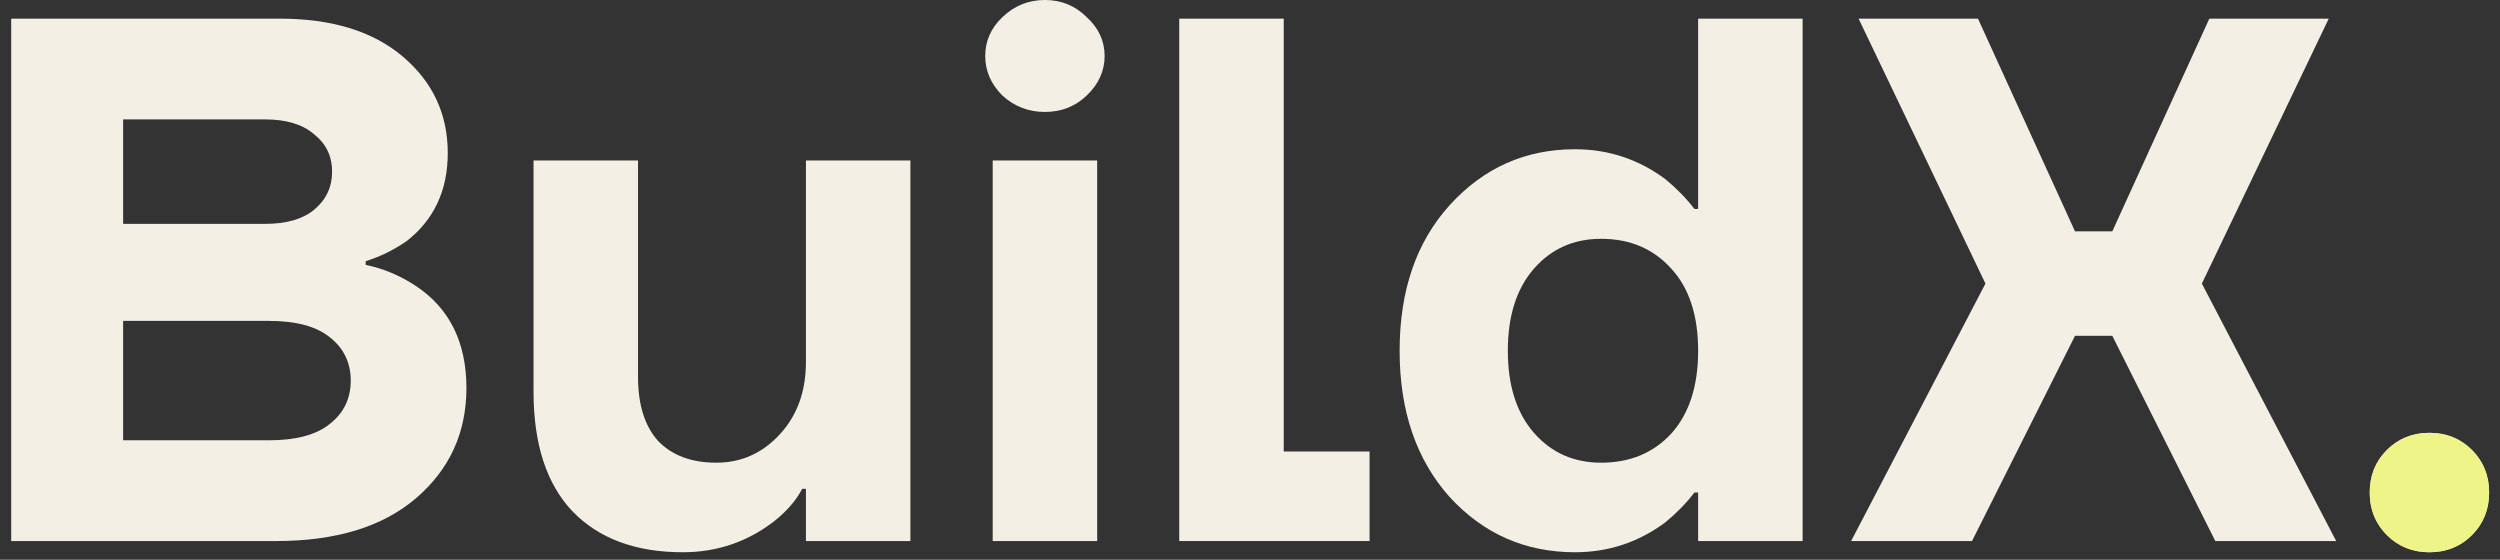 <svg width="134" height="30" viewBox="0 0 134 30" fill="none" xmlns="http://www.w3.org/2000/svg">
<rect x="0" y="0" width="134" height="30" fill="#333333" stroke="none"/>
<path d="M0.6 29V1H15C17.8 1 20 1.68 21.6 3.04C23.2 4.4 24 6.12 24 8.2C24 10.2 23.267 11.773 21.8 12.92C21.107 13.4 20.373 13.76 19.6 14V14.2C20.533 14.387 21.427 14.76 22.28 15.32C24.093 16.52 25 18.347 25 20.8C25 23.2 24.093 25.173 22.28 26.72C20.493 28.24 18 29 14.8 29H0.6ZM6.6 12H14.2C15.347 12 16.227 11.747 16.84 11.24C17.48 10.707 17.8 10.027 17.8 9.2C17.8 8.373 17.48 7.707 16.84 7.2C16.227 6.667 15.347 6.4 14.2 6.4H6.6V12ZM6.6 23.6H14.4C15.867 23.6 16.96 23.307 17.68 22.72C18.427 22.133 18.8 21.36 18.8 20.4C18.8 19.44 18.427 18.667 17.68 18.08C16.96 17.493 15.867 17.2 14.4 17.2H6.6V23.6Z" fill="#F3EFE4"/>
<path d="M28.598 21V8.6H34.198V20.2C34.198 21.693 34.558 22.84 35.278 23.64C36.025 24.413 37.065 24.8 38.398 24.8C39.732 24.8 40.865 24.293 41.798 23.28C42.732 22.267 43.198 20.973 43.198 19.4V8.6H48.798V29H43.198V26.2H42.998C42.678 26.813 42.185 27.387 41.518 27.92C40.078 29.04 38.438 29.6 36.598 29.6C34.065 29.6 32.092 28.867 30.678 27.4C29.292 25.933 28.598 23.8 28.598 21Z" fill="#F3EFE4"/>
<path d="M53.728 5.12C53.114 4.507 52.808 3.8 52.808 3C52.808 2.2 53.114 1.507 53.728 0.92C54.368 0.307 55.128 0 56.008 0C56.888 0 57.635 0.307 58.248 0.92C58.888 1.507 59.208 2.2 59.208 3C59.208 3.8 58.888 4.507 58.248 5.12C57.635 5.707 56.888 6 56.008 6C55.128 6 54.368 5.707 53.728 5.12ZM53.208 29V8.6H58.808V29H53.208Z" fill="#F3EFE4"/>
<path d="M63.208 29V1H68.808V24.2H73.408V29H63.208Z" fill="#F3EFE4"/>
<path d="M77.7 26.64C75.914 24.64 75.02 22.027 75.02 18.8C75.02 15.573 75.914 12.973 77.7 11C79.514 9 81.754 8 84.42 8C86.207 8 87.82 8.533 89.26 9.6C89.874 10.107 90.394 10.64 90.82 11.2H91.02V1H96.62V29H91.02V26.4H90.82C90.394 26.96 89.874 27.493 89.26 28C87.82 29.067 86.207 29.6 84.42 29.6C81.754 29.6 79.514 28.613 77.7 26.64ZM82.22 14.4C81.287 15.467 80.82 16.933 80.82 18.8C80.82 20.667 81.287 22.133 82.22 23.2C83.154 24.267 84.354 24.8 85.82 24.8C87.367 24.8 88.62 24.28 89.58 23.24C90.54 22.173 91.02 20.693 91.02 18.8C91.02 16.907 90.54 15.44 89.58 14.4C88.62 13.333 87.367 12.8 85.82 12.8C84.354 12.8 83.154 13.333 82.22 14.4Z" fill="#F3EFE4"/>
<path d="M99.22 29L106.42 15.2L99.62 1H106.02L111.22 12.4H113.22L118.42 1H124.82L118.02 15.2L125.22 29H118.74L113.22 18H111.22L105.7 29H99.22Z" fill="#F3EFE4"/>
<path d="M127.937 28.68C127.324 28.067 127.017 27.307 127.017 26.4C127.017 25.493 127.324 24.733 127.937 24.12C128.55 23.507 129.311 23.2 130.217 23.2C131.124 23.2 131.884 23.507 132.497 24.12C133.11 24.733 133.417 25.493 133.417 26.4C133.417 27.307 133.11 28.067 132.497 28.68C131.884 29.293 131.124 29.6 130.217 29.6C129.311 29.6 128.55 29.293 127.937 28.68Z" fill="#F3EFE4"/>
<path d="M127.937 28.68C127.324 28.067 127.017 27.307 127.017 26.4C127.017 25.494 127.324 24.733 127.937 24.12C128.55 23.507 129.31 23.2 130.217 23.2C131.124 23.2 131.884 23.507 132.497 24.12C133.11 24.733 133.417 25.494 133.417 26.4C133.417 27.307 133.11 28.067 132.497 28.68C131.884 29.294 131.124 29.6 130.217 29.6C129.31 29.6 128.55 29.294 127.937 28.68Z" fill="#EEF487"/>
</svg>
